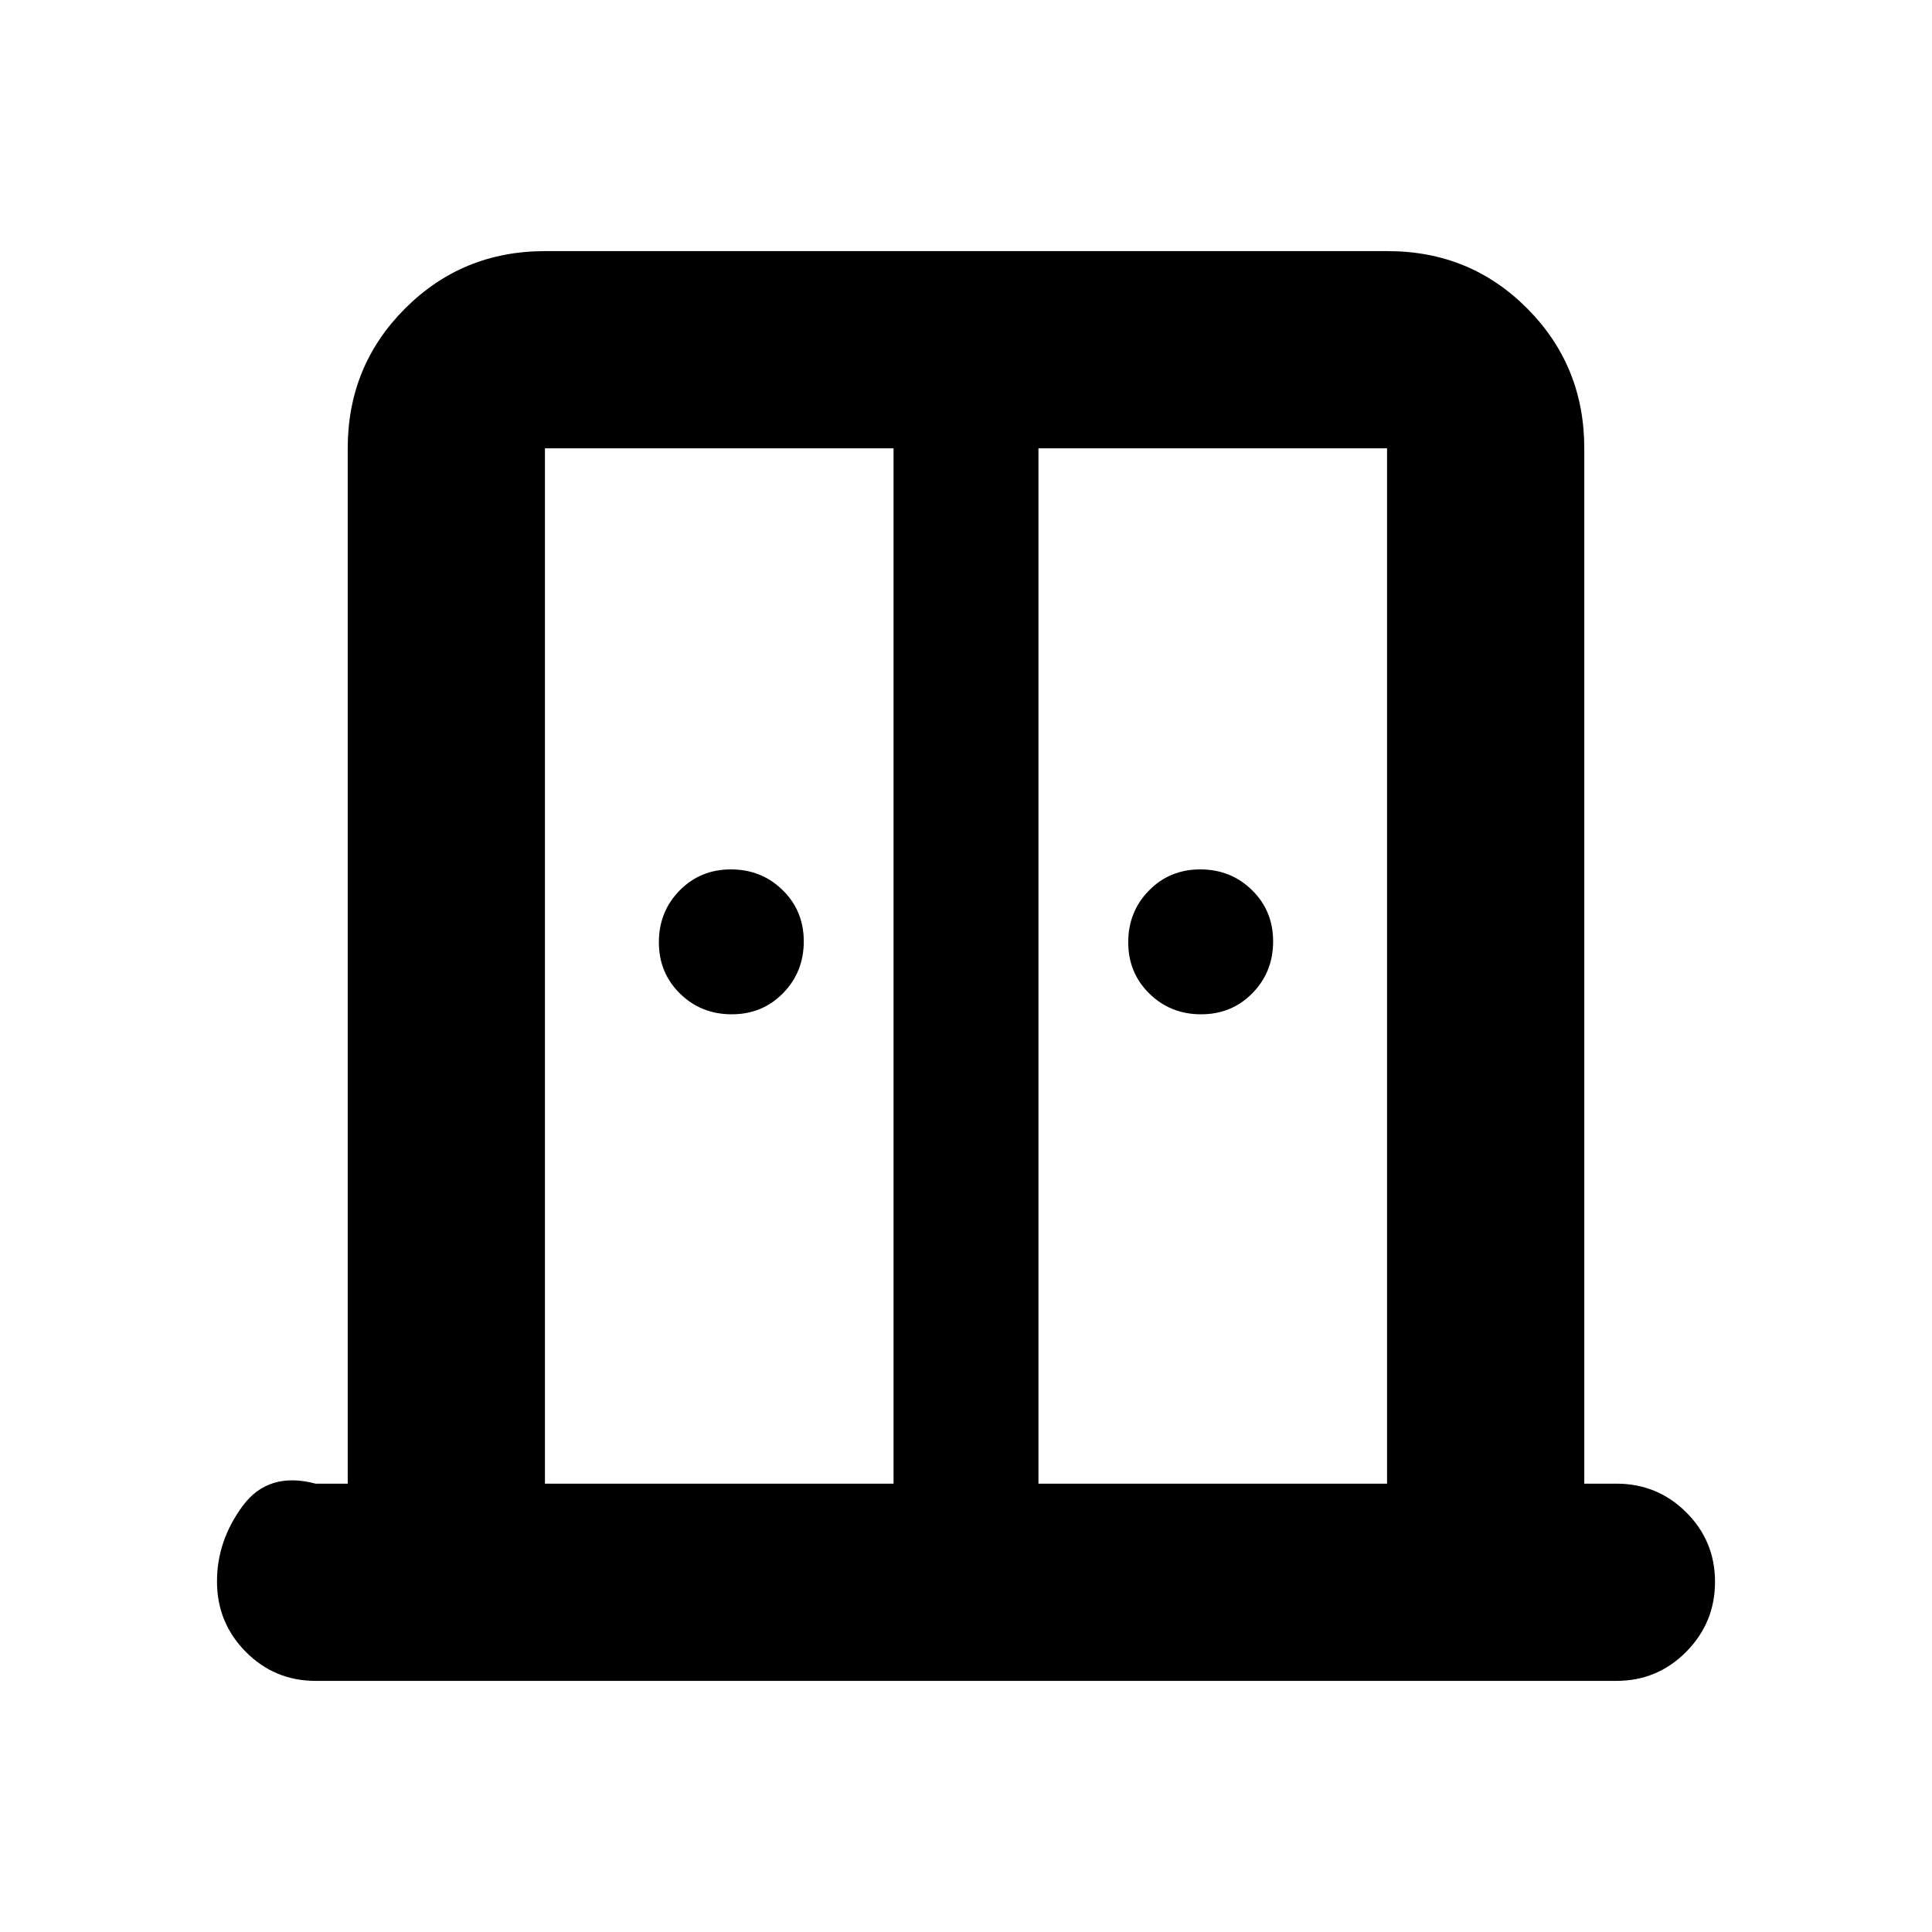 <svg xmlns="http://www.w3.org/2000/svg" height="20" viewBox="0 -960 960 960" width="20"><path d="M363.6-456q-15.21 0-25.71-10.29t-10.5-25.5q0-15.21 10.29-25.71t25.5-10.5q15.21 0 25.71 10.29t10.5 25.5q0 15.21-10.29 25.71T363.6-456Zm233.22 0q-15.21 0-25.71-10.29t-10.5-25.5q0-15.21 10.29-25.71t25.5-10.5q15.21 0 25.71 10.29t10.5 25.5q0 15.21-10.29 25.71t-25.5 10.5Zm-440 331.22q-20.38 0-34.69-14.43-14.31-14.43-14.31-35 0-20.22 12.77-37.51 12.76-17.28 36.23-11.06h15.96v-514.44q0-41 28.51-69.5t69.53-28.5H689.5q41.02 0 69.37 28.5t28.35 69.5v514.44h15.96q20.38 0 34.69 14.24 14.31 14.25 14.31 34.55 0 20.29-14.31 34.75t-34.69 14.46H156.82Zm113.96-98H444v-514.44H270.78v514.44Zm245.22 0h173.22v-514.44H516v514.44ZM480-505Z"/></svg>